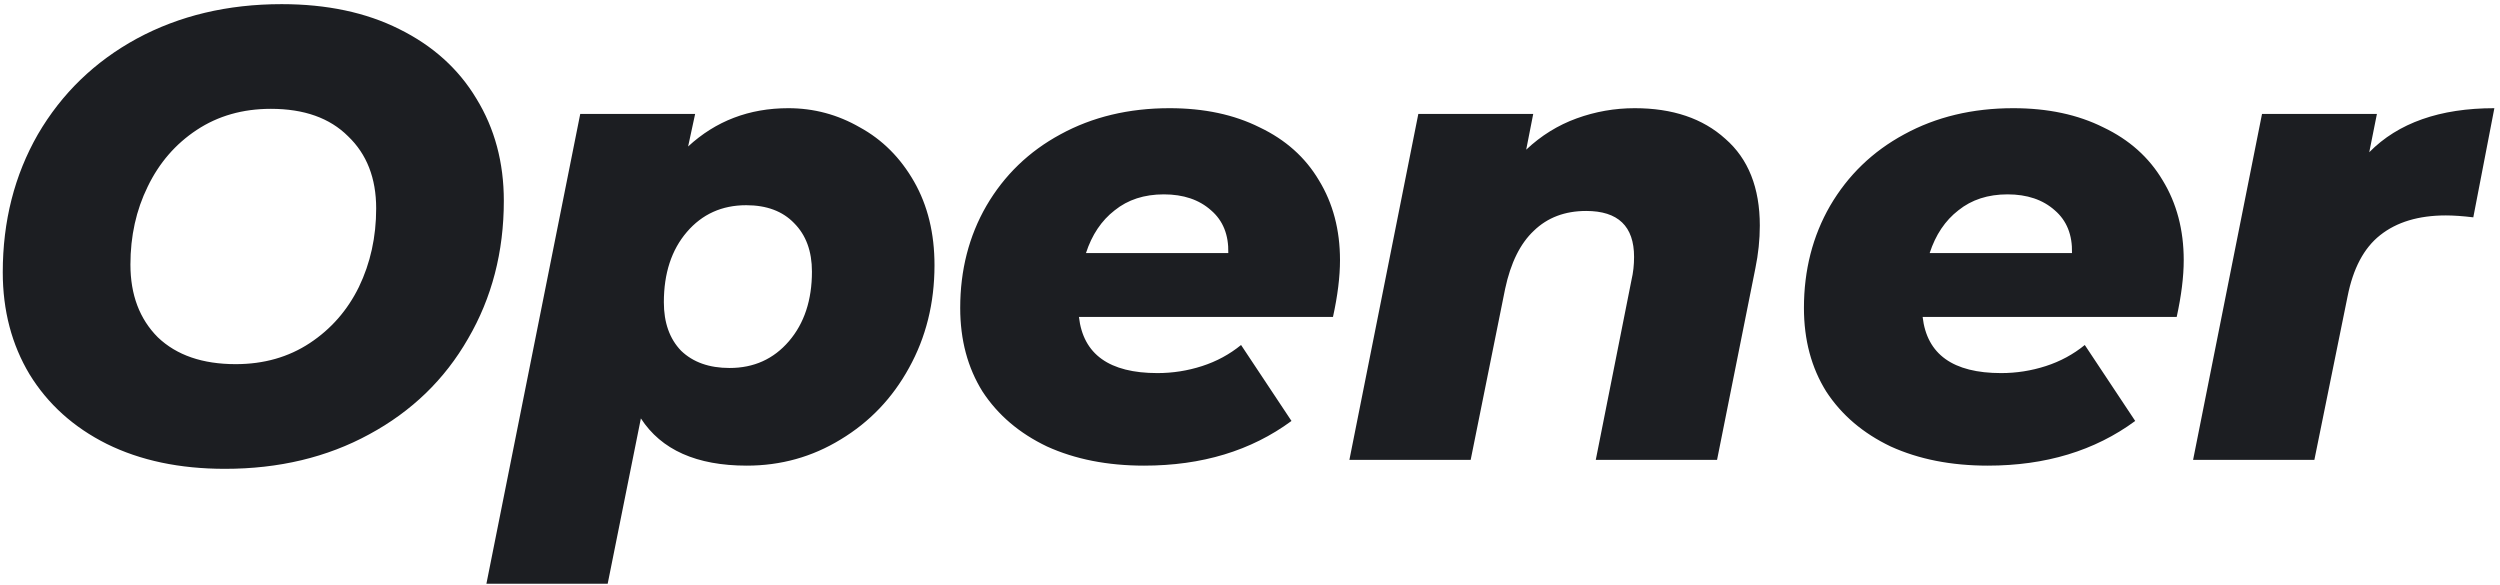 <svg width="94" height="22" viewBox="0 0 94 22" fill="none" xmlns="http://www.w3.org/2000/svg">
<path d="M8.456 17.628C6.76 17.628 5.28 17.316 4.016 16.692C2.768 16.068 1.8 15.196 1.112 14.076C0.44 12.956 0.104 11.676 0.104 10.236C0.104 8.316 0.544 6.588 1.424 5.052C2.32 3.516 3.56 2.316 5.144 1.452C6.744 0.588 8.56 0.156 10.592 0.156C12.288 0.156 13.76 0.468 15.008 1.092C16.272 1.716 17.24 2.588 17.912 3.708C18.6 4.828 18.944 6.108 18.944 7.548C18.944 9.468 18.496 11.196 17.6 12.732C16.72 14.268 15.48 15.468 13.88 16.332C12.296 17.196 10.488 17.628 8.456 17.628ZM8.864 13.692C9.92 13.692 10.848 13.428 11.648 12.9C12.448 12.372 13.064 11.668 13.496 10.788C13.928 9.892 14.144 8.908 14.144 7.836C14.144 6.7 13.792 5.796 13.088 5.124C12.4 4.436 11.432 4.092 10.184 4.092C9.128 4.092 8.2 4.356 7.4 4.884C6.6 5.412 5.984 6.124 5.552 7.02C5.12 7.9 4.904 8.876 4.904 9.948C4.904 11.084 5.248 11.996 5.936 12.684C6.64 13.356 7.616 13.692 8.864 13.692ZM29.641 4.068C30.601 4.068 31.497 4.308 32.329 4.788C33.177 5.252 33.857 5.932 34.369 6.828C34.881 7.724 35.137 8.772 35.137 9.972C35.137 11.396 34.817 12.684 34.177 13.836C33.553 14.972 32.697 15.868 31.609 16.524C30.537 17.18 29.361 17.508 28.081 17.508C26.193 17.508 24.865 16.916 24.097 15.732L22.849 21.948H18.289L21.817 4.284H26.137L25.873 5.508C26.913 4.548 28.169 4.068 29.641 4.068ZM27.433 13.836C28.345 13.836 29.089 13.5 29.665 12.828C30.241 12.156 30.529 11.284 30.529 10.212C30.529 9.444 30.305 8.836 29.857 8.388C29.425 7.94 28.825 7.716 28.057 7.716C27.145 7.716 26.401 8.052 25.825 8.724C25.249 9.396 24.961 10.276 24.961 11.364C24.961 12.132 25.177 12.74 25.609 13.188C26.057 13.62 26.665 13.836 27.433 13.836ZM50.384 9.78C50.384 10.404 50.296 11.116 50.12 11.916H40.568C40.728 13.324 41.712 14.028 43.52 14.028C44.096 14.028 44.656 13.94 45.2 13.764C45.744 13.588 46.232 13.324 46.664 12.972L48.56 15.828C47.04 16.948 45.192 17.508 43.016 17.508C41.64 17.508 40.424 17.268 39.368 16.788C38.328 16.292 37.52 15.604 36.944 14.724C36.384 13.828 36.104 12.78 36.104 11.58C36.104 10.156 36.432 8.876 37.088 7.74C37.76 6.588 38.688 5.692 39.872 5.052C41.072 4.396 42.44 4.068 43.976 4.068C45.272 4.068 46.4 4.308 47.36 4.788C48.336 5.252 49.08 5.916 49.592 6.78C50.12 7.644 50.384 8.644 50.384 9.78ZM43.76 7.308C43.024 7.308 42.408 7.508 41.912 7.908C41.416 8.292 41.056 8.828 40.832 9.516H46.184C46.2 8.828 45.984 8.292 45.536 7.908C45.088 7.508 44.496 7.308 43.76 7.308ZM61.465 4.068C62.889 4.068 64.025 4.452 64.873 5.22C65.737 5.972 66.169 7.06 66.169 8.484C66.169 9.012 66.113 9.548 66.001 10.092L64.561 17.292H60.001L61.345 10.524C61.409 10.252 61.441 9.964 61.441 9.66C61.441 8.508 60.841 7.932 59.641 7.932C58.841 7.932 58.185 8.18 57.673 8.676C57.161 9.156 56.801 9.884 56.593 10.86L55.297 17.292H50.737L53.329 4.284H57.649L57.385 5.628C57.945 5.1 58.577 4.708 59.281 4.452C59.985 4.196 60.713 4.068 61.465 4.068ZM82.108 9.78C82.108 10.404 82.019 11.116 81.844 11.916H72.291C72.451 13.324 73.436 14.028 75.243 14.028C75.82 14.028 76.379 13.94 76.924 13.764C77.468 13.588 77.956 13.324 78.388 12.972L80.284 15.828C78.763 16.948 76.915 17.508 74.74 17.508C73.364 17.508 72.147 17.268 71.091 16.788C70.052 16.292 69.243 15.604 68.668 14.724C68.108 13.828 67.828 12.78 67.828 11.58C67.828 10.156 68.156 8.876 68.811 7.74C69.484 6.588 70.412 5.692 71.596 5.052C72.796 4.396 74.163 4.068 75.7 4.068C76.996 4.068 78.124 4.308 79.084 4.788C80.059 5.252 80.803 5.916 81.316 6.78C81.844 7.644 82.108 8.644 82.108 9.78ZM75.484 7.308C74.748 7.308 74.132 7.508 73.635 7.908C73.139 8.292 72.779 8.828 72.555 9.516H77.907C77.924 8.828 77.707 8.292 77.26 7.908C76.811 7.508 76.219 7.308 75.484 7.308ZM89.084 5.724C90.172 4.62 91.74 4.068 93.788 4.068L92.996 8.172C92.596 8.124 92.252 8.1 91.964 8.1C90.94 8.1 90.116 8.348 89.492 8.844C88.884 9.324 88.476 10.092 88.268 11.148L87.02 17.292H82.46L85.052 4.284H89.372L89.084 5.724Z" fill="#1C1E22"/>
</svg>
